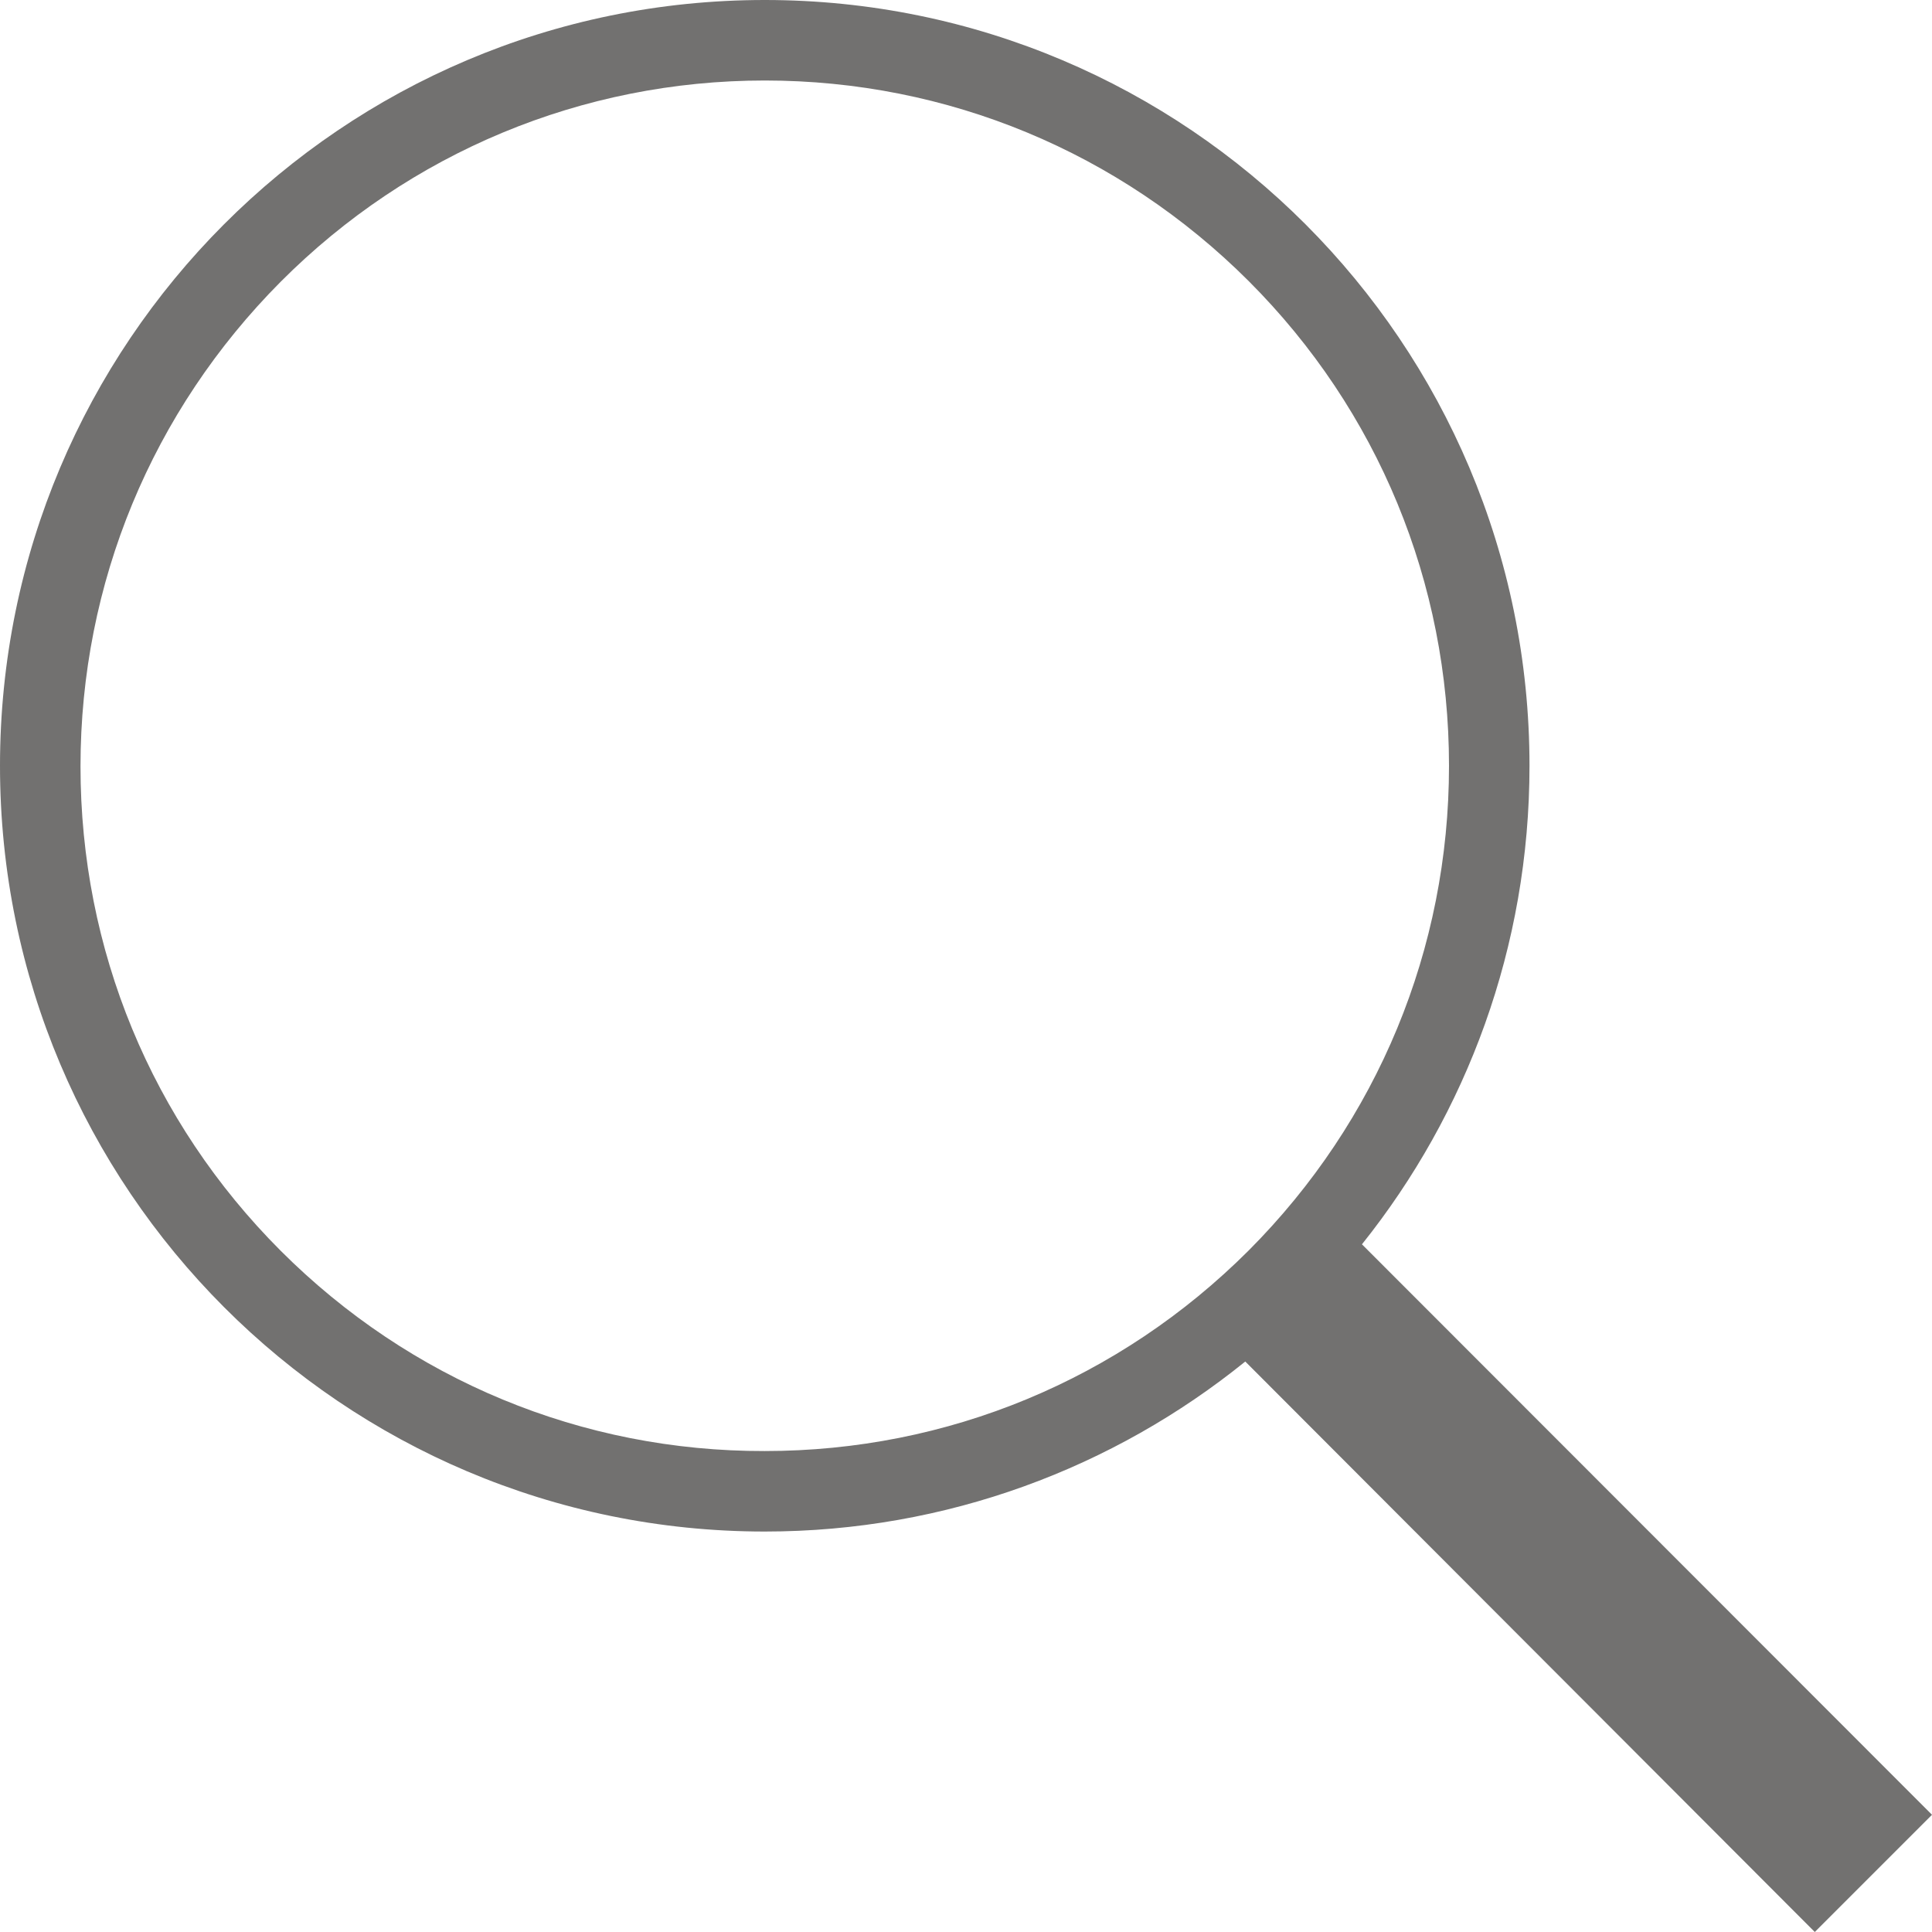 <?xml version="1.0" encoding="utf-8"?>
<!-- Generator: Adobe Illustrator 16.0.0, SVG Export Plug-In . SVG Version: 6.00 Build 0)  -->
<!DOCTYPE svg PUBLIC "-//W3C//DTD SVG 1.1//EN" "http://www.w3.org/Graphics/SVG/1.1/DTD/svg11.dtd">
<svg version="1.1" id="Capa_1" xmlns="http://www.w3.org/2000/svg" xmlns:xlink="http://www.w3.org/1999/xlink" x="0px" y="0px"
	 width="18px" height="18px" viewBox="0 0 18 18" enable-background="new 0 0 18 18" xml:space="preserve">
<path fill="#727170" d="M18,16.908l-5.311-5.315c0.975-1.219,1.561-2.771,1.561-4.458C14.25,3.192,11.058,0,7.125,0
	C3.188,0,0,3.197,0,7.135s3.192,7.134,7.125,7.134c1.697,0,3.253-0.595,4.477-1.584L16.908,18L18,16.908z M2.615,11.653
	C1.411,10.448,0.75,8.846,0.75,7.14c0-1.707,0.666-3.31,1.865-4.515c1.2-1.204,2.809-1.875,4.51-1.875
	c1.702,0,3.305,0.666,4.51,1.87C12.839,3.825,13.5,5.429,13.5,7.135s-0.665,3.31-1.865,4.514c-1.205,1.205-2.808,1.87-4.51,1.87
	C5.424,13.523,3.82,12.858,2.615,11.653z"/>
</svg>
